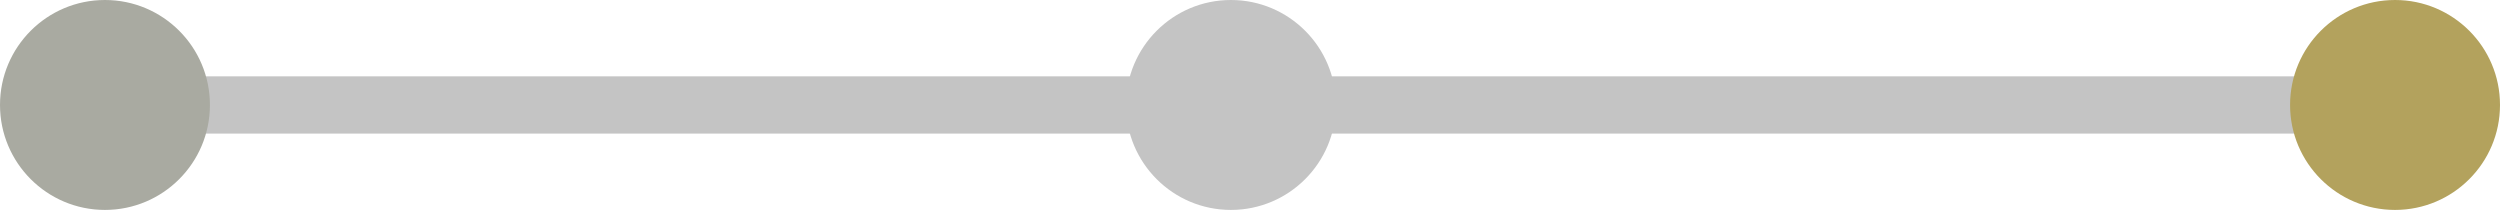 <svg width="131" height="11" viewBox="0 0 131 11" fill="none" xmlns="http://www.w3.org/2000/svg">
<line x1="7" y1="5.5" x2="65" y2="5.5" stroke="#C4C4C4" stroke-width="3"/>
<circle cx="5.5" cy="5.5" r="5.5" fill="#A9AAA1"/>
<circle cx="64.5" cy="5.5" r="5.5" fill="#C4C4C4"/>
<line x1="68" y1="5.5" x2="126" y2="5.5" stroke="#C4C4C4" stroke-width="3"/>
<circle cx="125.5" cy="5.5" r="5.5" fill="#B3A25D"/>
</svg>
